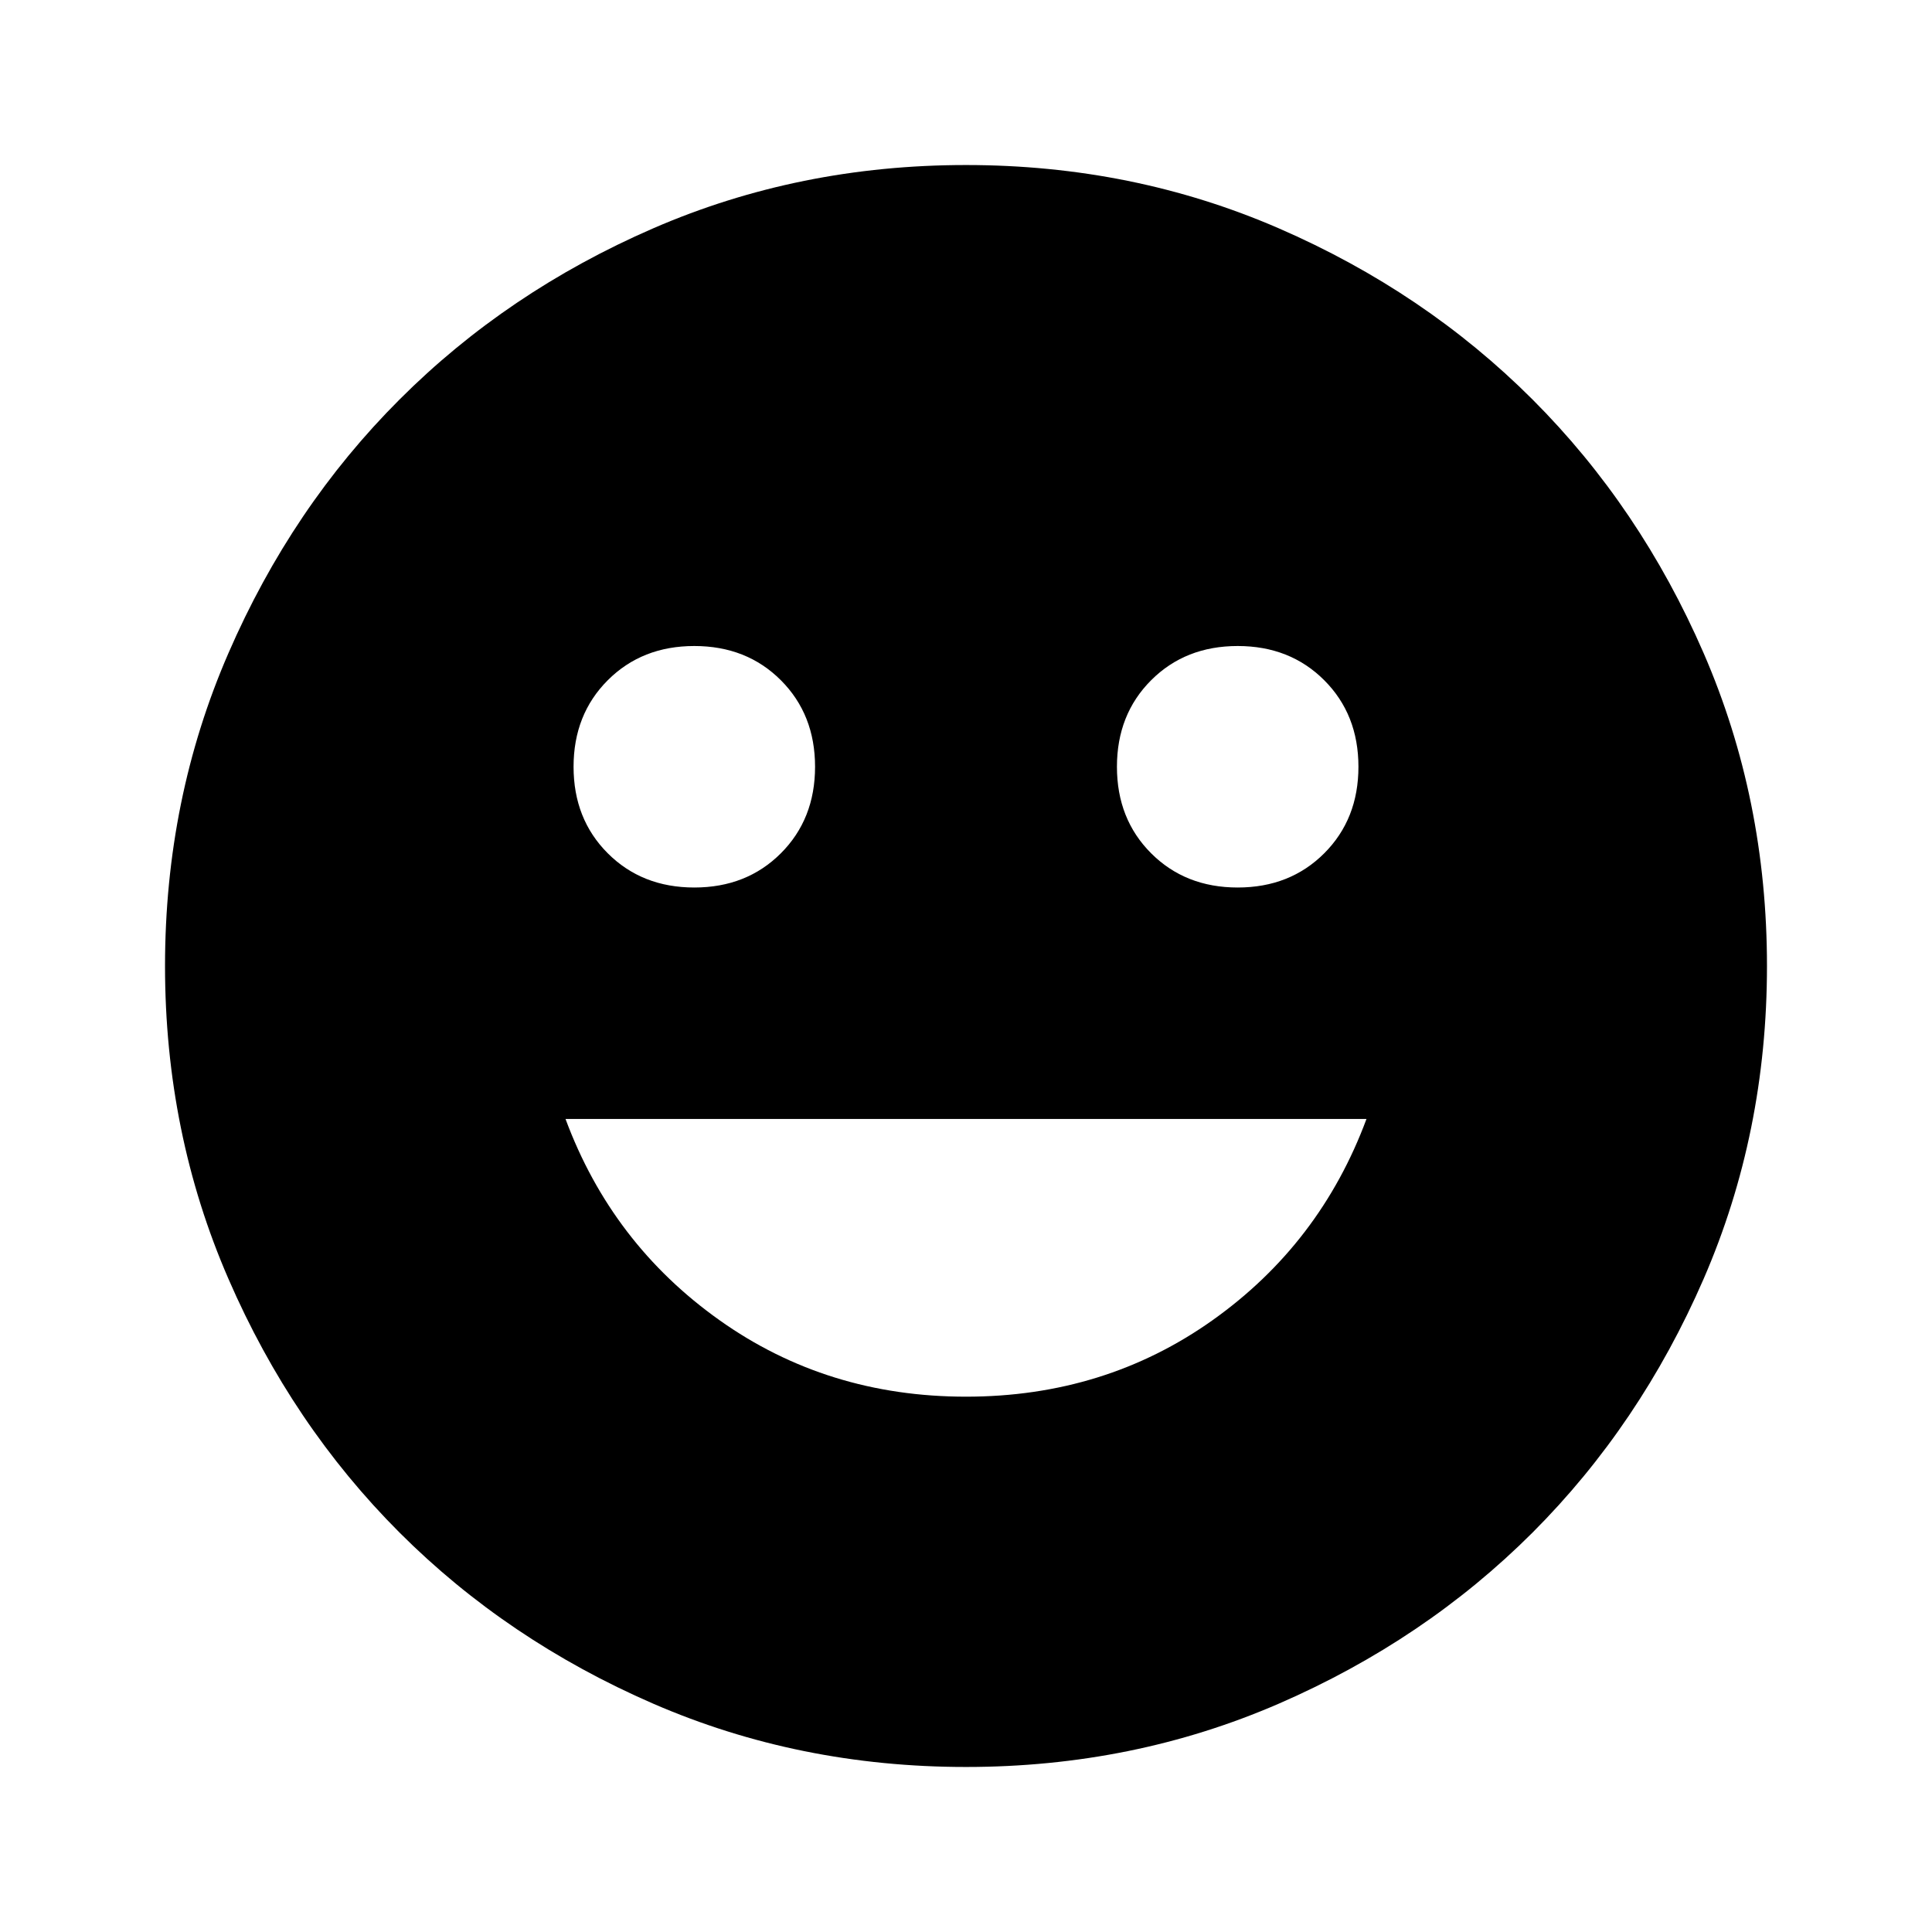 <svg xmlns="http://www.w3.org/2000/svg" height="24" width="24"><path d="M15.375 11.025Q16.025 11.025 16.45 10.6Q16.875 10.175 16.875 9.525Q16.875 8.875 16.45 8.45Q16.025 8.025 15.375 8.025Q14.725 8.025 14.3 8.45Q13.875 8.875 13.875 9.525Q13.875 10.175 14.3 10.6Q14.725 11.025 15.375 11.025ZM8.625 11.025Q9.275 11.025 9.7 10.6Q10.125 10.175 10.125 9.525Q10.125 8.875 9.7 8.45Q9.275 8.025 8.625 8.025Q7.975 8.025 7.55 8.45Q7.125 8.875 7.125 9.525Q7.125 10.175 7.55 10.6Q7.975 11.025 8.625 11.025ZM12 17.35Q13.725 17.35 15.063 16.4Q16.4 15.45 16.975 13.9H7.025Q7.6 15.45 8.938 16.4Q10.275 17.35 12 17.35ZM12 21.95Q9.925 21.95 8.113 21.163Q6.3 20.375 4.963 19.038Q3.625 17.7 2.838 15.887Q2.05 14.075 2.05 12Q2.05 9.925 2.838 8.113Q3.625 6.3 4.963 4.963Q6.3 3.625 8.113 2.837Q9.925 2.05 12 2.05Q14.075 2.05 15.887 2.837Q17.7 3.625 19.038 4.963Q20.375 6.3 21.163 8.113Q21.95 9.925 21.95 12Q21.95 14.075 21.163 15.887Q20.375 17.7 19.038 19.038Q17.7 20.375 15.887 21.163Q14.075 21.95 12 21.95Z"/></svg>